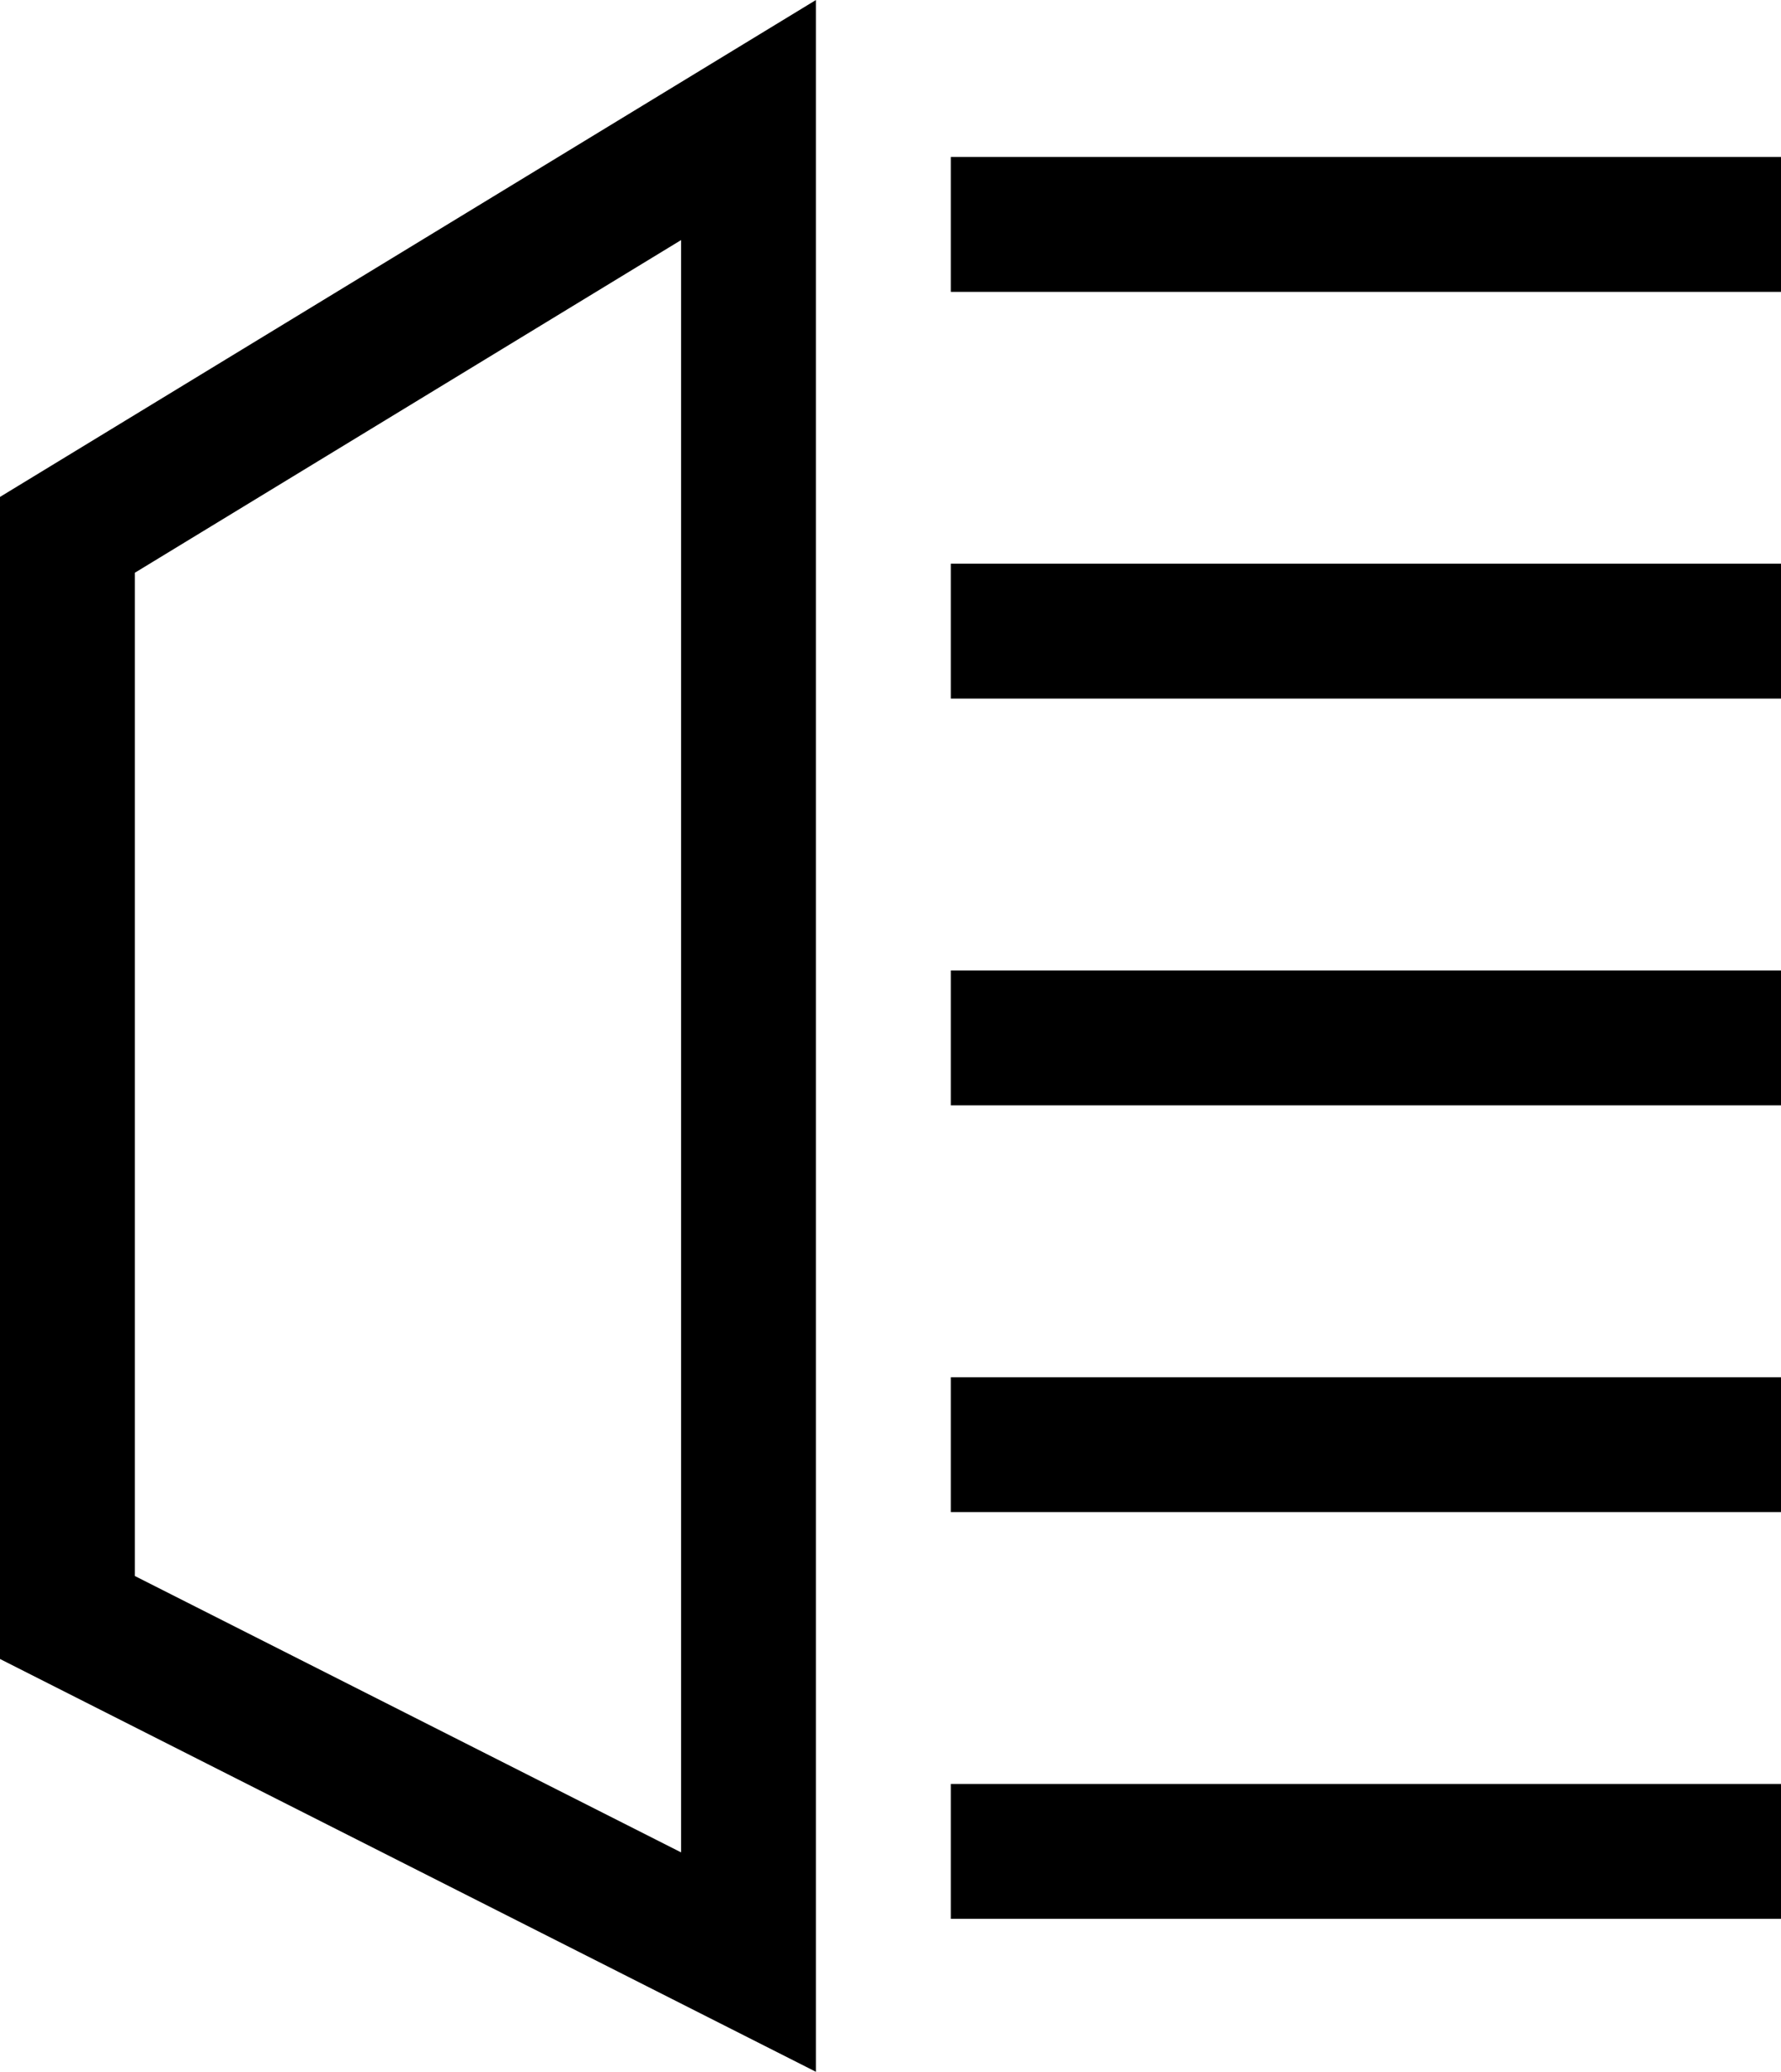 <?xml version="1.0" encoding="UTF-8"?>
<svg id="_图层_2" data-name="图层 2" xmlns="http://www.w3.org/2000/svg" viewBox="0 0 396.14 460.75">
  <defs>
    <style>
      .cls-1 {
        fill: none;
        stroke: #000;
        stroke-miterlimit: 10;
        stroke-width: 30px;
      }

      .cls-2 {
        stroke-width: 0px;
      }
    </style>
  </defs>
  <g id="_图层_1-2" data-name="图层 1">
    <g>
      <path class="cls-2" d="m151.49,53.39v358.56l-121.49-61.46V127.37l121.49-73.98M181.49,0L0,110.51v258.43l181.49,91.81V0h0Z"/>
      <line class="cls-1" x1="211.48" y1="49.91" x2="396.14" y2="49.91"/>
      <line class="cls-1" x1="211.48" y1="140.36" x2="396.14" y2="140.36"/>
      <line class="cls-1" x1="211.48" y1="230.82" x2="396.14" y2="230.82"/>
      <line class="cls-1" x1="211.48" y1="321.28" x2="396.14" y2="321.28"/>
      <line class="cls-1" x1="211.48" y1="411.73" x2="396.14" y2="411.73"/>
    </g>
  </g>
</svg>